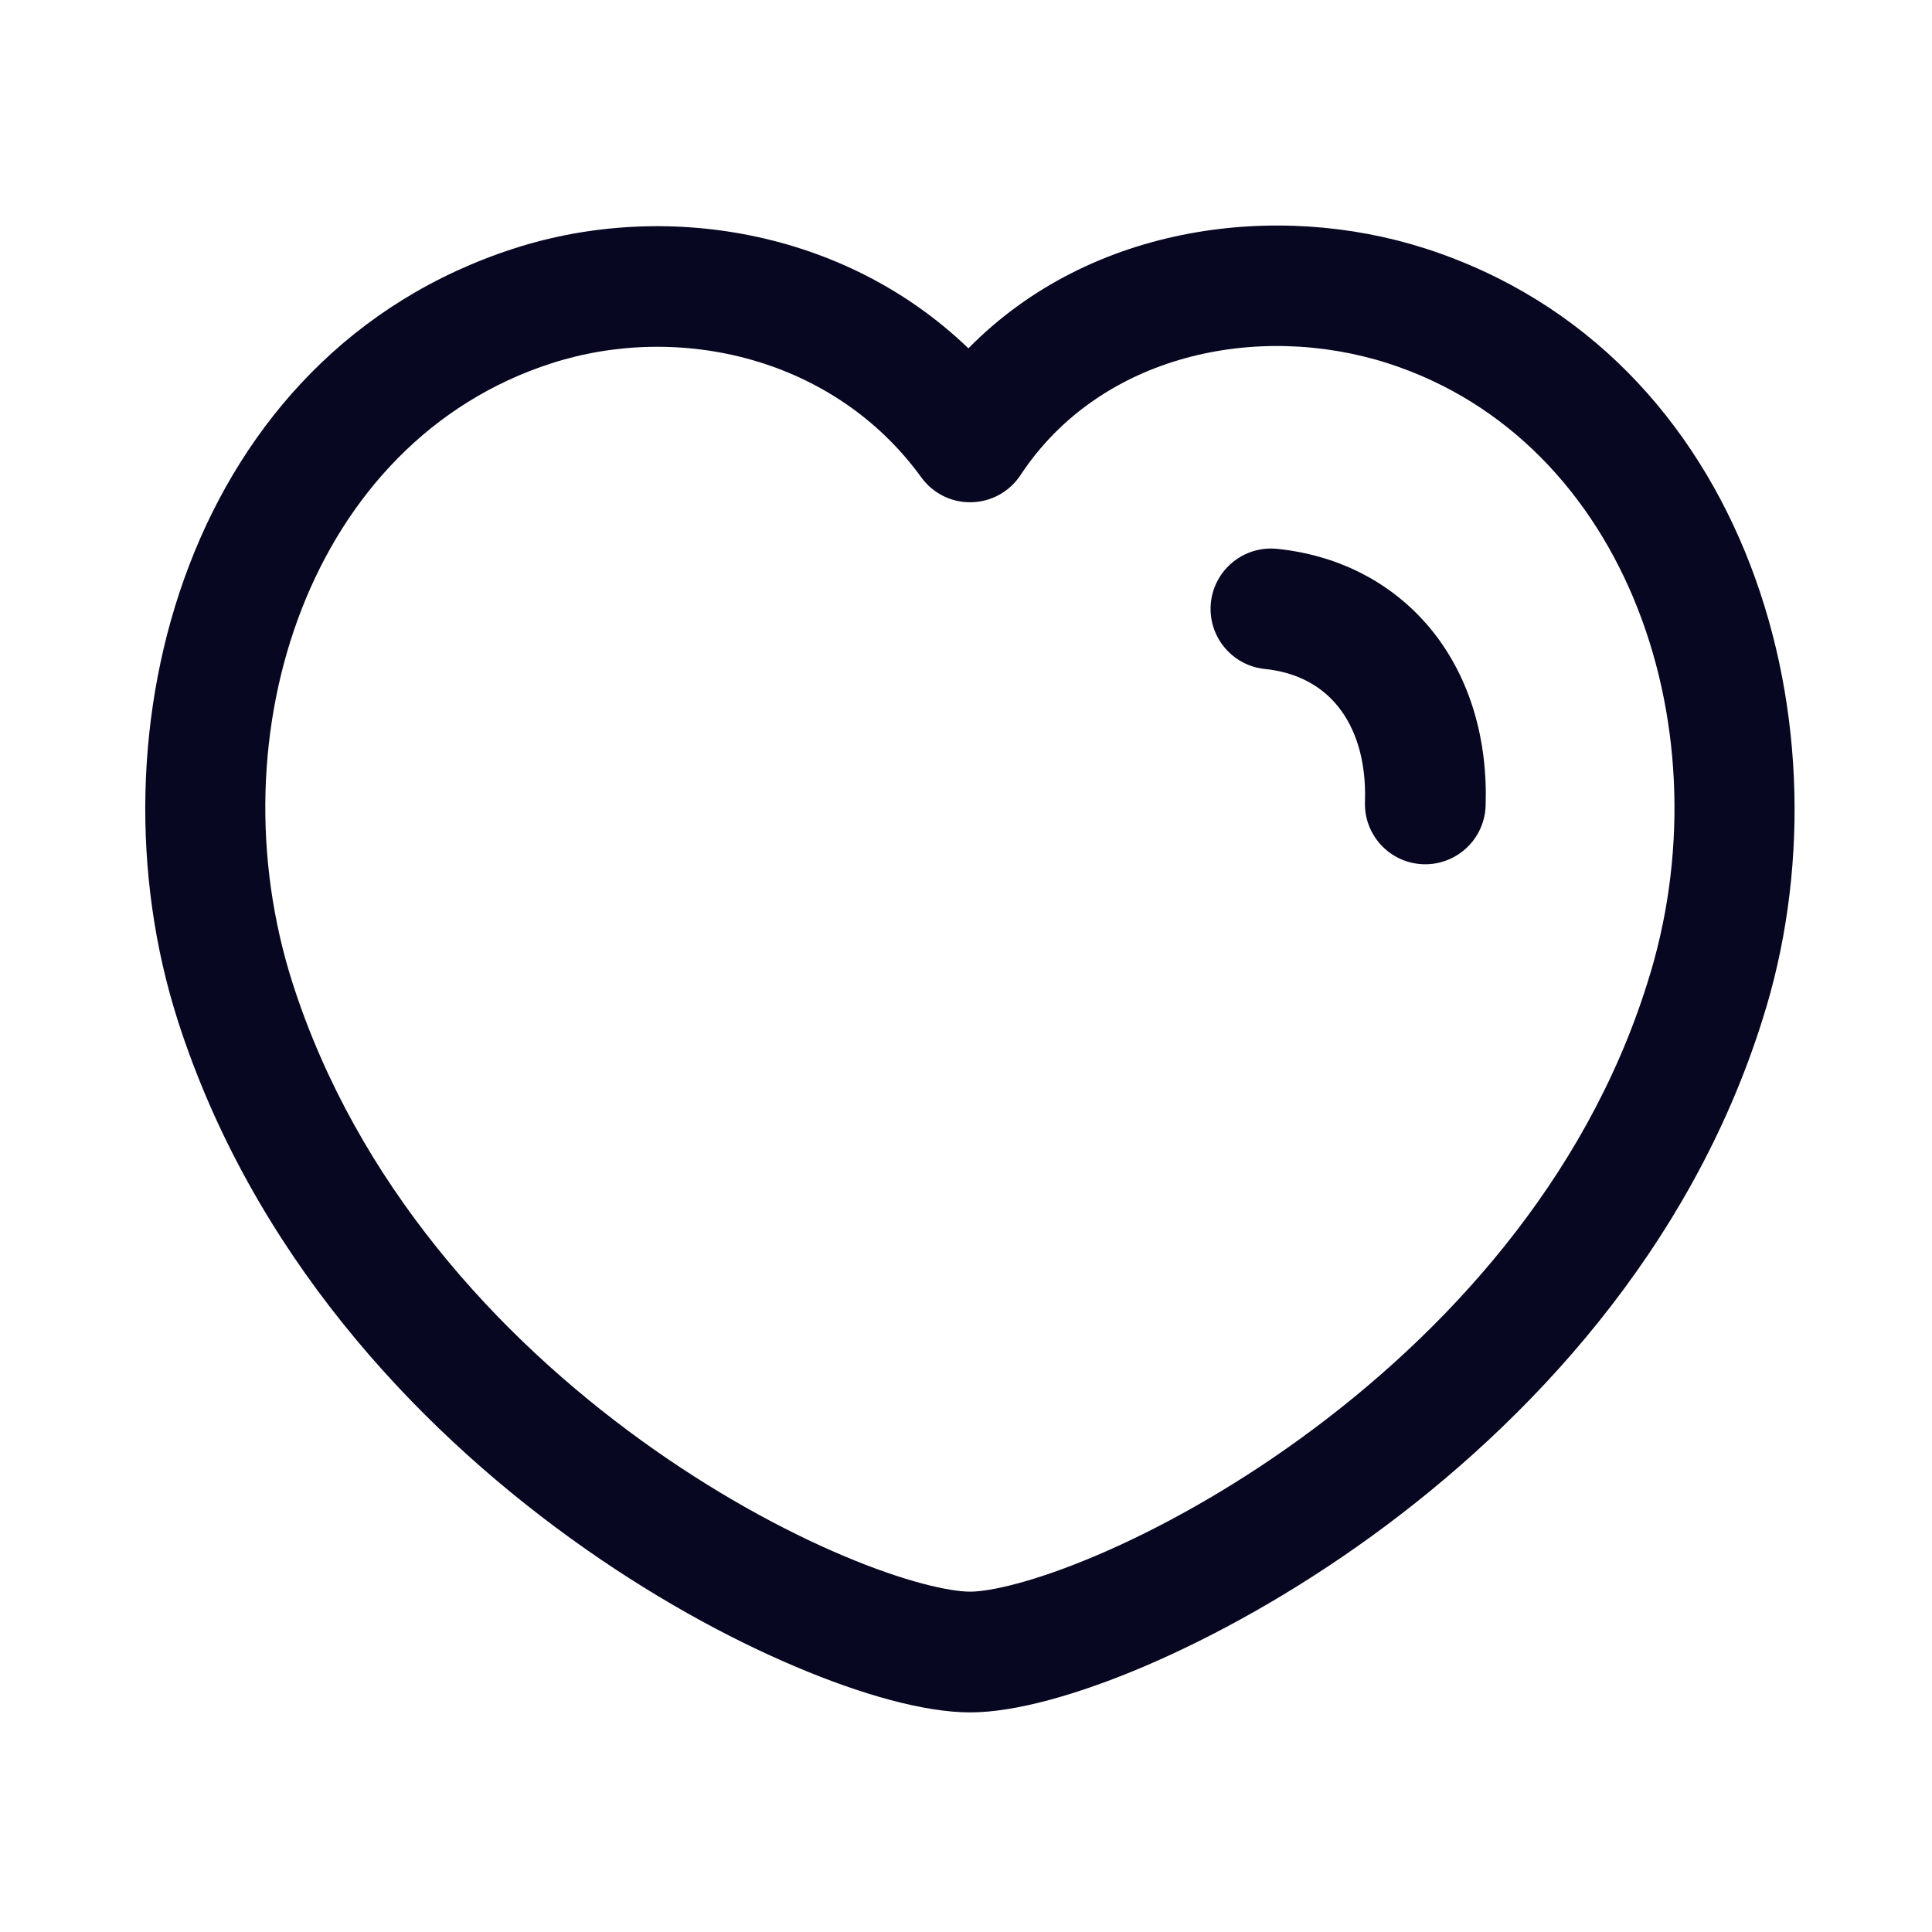 <svg width="24" height="24" viewBox="0 0 24 24" fill="none" xmlns="http://www.w3.org/2000/svg">
<path fill-rule="evenodd" clip-rule="evenodd" d="M17.241 4.513C15.623 3.994 13.667 4.4 12.677 5.902C12.541 6.108 12.314 6.234 12.067 6.239C11.821 6.245 11.588 6.129 11.444 5.929C10.365 4.441 8.44 4 6.851 4.513L6.851 4.513C3.862 5.475 2.641 9.112 3.636 12.217C4.436 14.706 6.185 16.605 7.963 17.891C8.849 18.532 9.728 19.01 10.473 19.325C11.242 19.651 11.796 19.772 12.051 19.772C12.303 19.772 12.859 19.648 13.634 19.317C14.384 18.997 15.269 18.513 16.158 17.868C17.944 16.573 19.69 14.675 20.461 12.221L20.462 12.218C21.456 9.113 20.23 5.476 17.241 4.513ZM12.03 4.327C13.559 2.773 15.883 2.502 17.7 3.085L17.701 3.085C21.743 4.387 23.041 9.078 21.892 12.673C20.993 15.529 18.99 17.668 17.039 19.083C16.059 19.793 15.077 20.332 14.224 20.697C13.396 21.05 12.613 21.272 12.051 21.272C11.491 21.272 10.713 21.056 9.888 20.706C9.038 20.347 8.06 19.813 7.083 19.106C5.135 17.697 3.134 15.559 2.208 12.676L2.208 12.675C1.056 9.081 2.346 4.388 6.391 3.085M12.03 4.327C10.481 2.838 8.234 2.491 6.391 3.085L12.03 4.327Z" fill="#070721"/>
<path fill-rule="evenodd" clip-rule="evenodd" d="M15.042 7.487C15.085 7.075 15.453 6.776 15.865 6.818C16.658 6.899 17.337 7.263 17.805 7.853C18.267 8.438 18.482 9.195 18.455 10.011C18.441 10.425 18.094 10.749 17.68 10.736C17.266 10.722 16.942 10.375 16.956 9.961C16.974 9.436 16.834 9.044 16.628 8.784C16.427 8.53 16.126 8.353 15.712 8.31C15.3 8.268 15 7.899 15.042 7.487Z" fill="#070721"/>
</svg>
